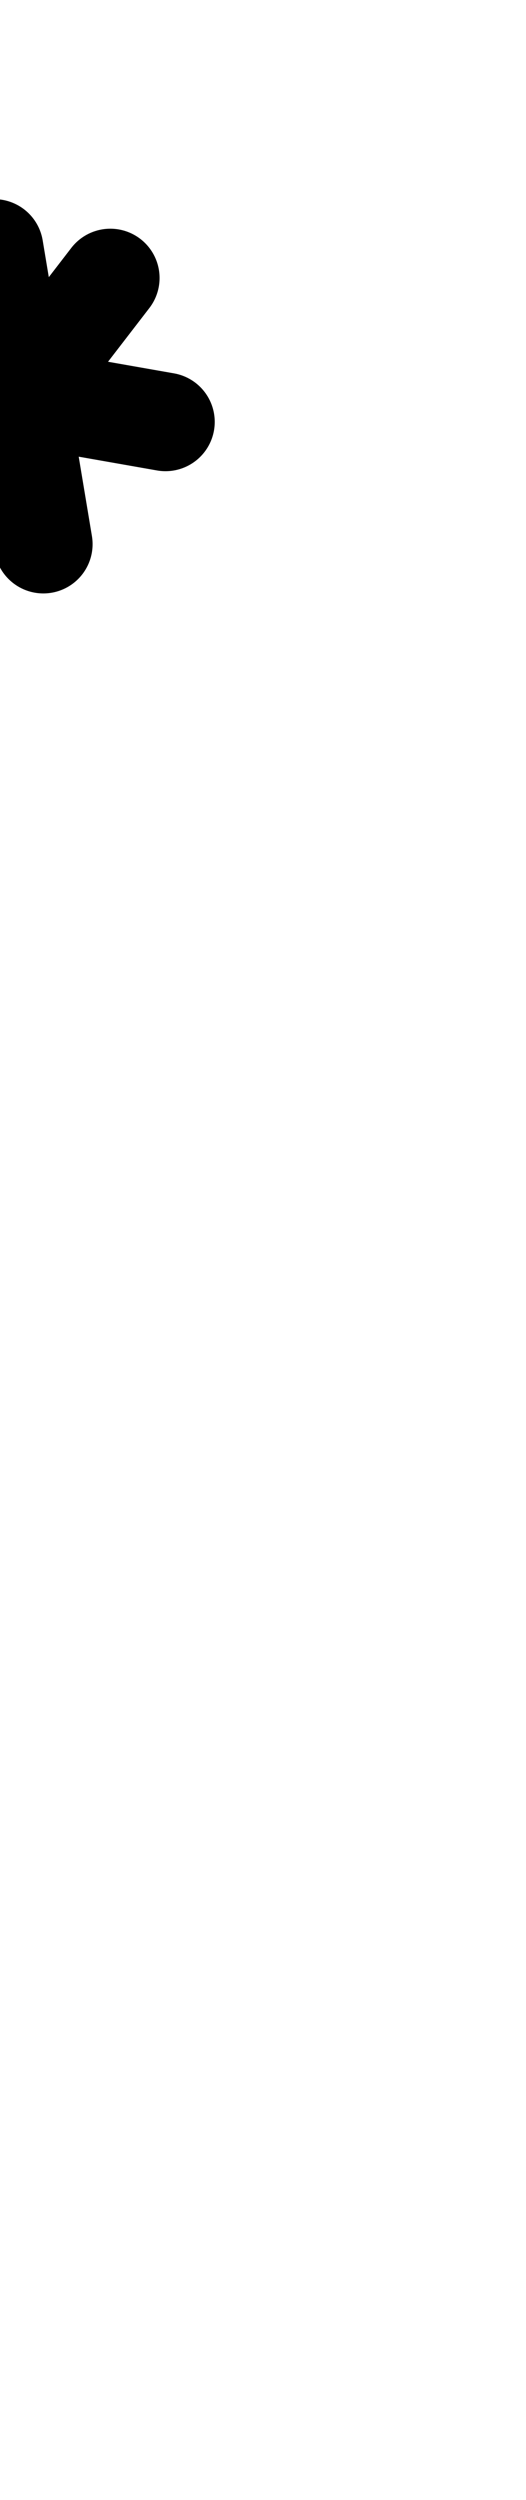 <?xml version="1.0" encoding="UTF-8"?>
<svg xmlns="http://www.w3.org/2000/svg" width="267" height="1268" viewBox="0 0 267 1268" fill="none" stroke="currentColor" stroke-width="50" stroke-linecap="round" stroke-linejoin="round">
  <path d="M-3 126 15 234 22 276M56 141 -11 228 -38 261M84 214 -24 195 -65 188 -24 195"/>
</svg>
